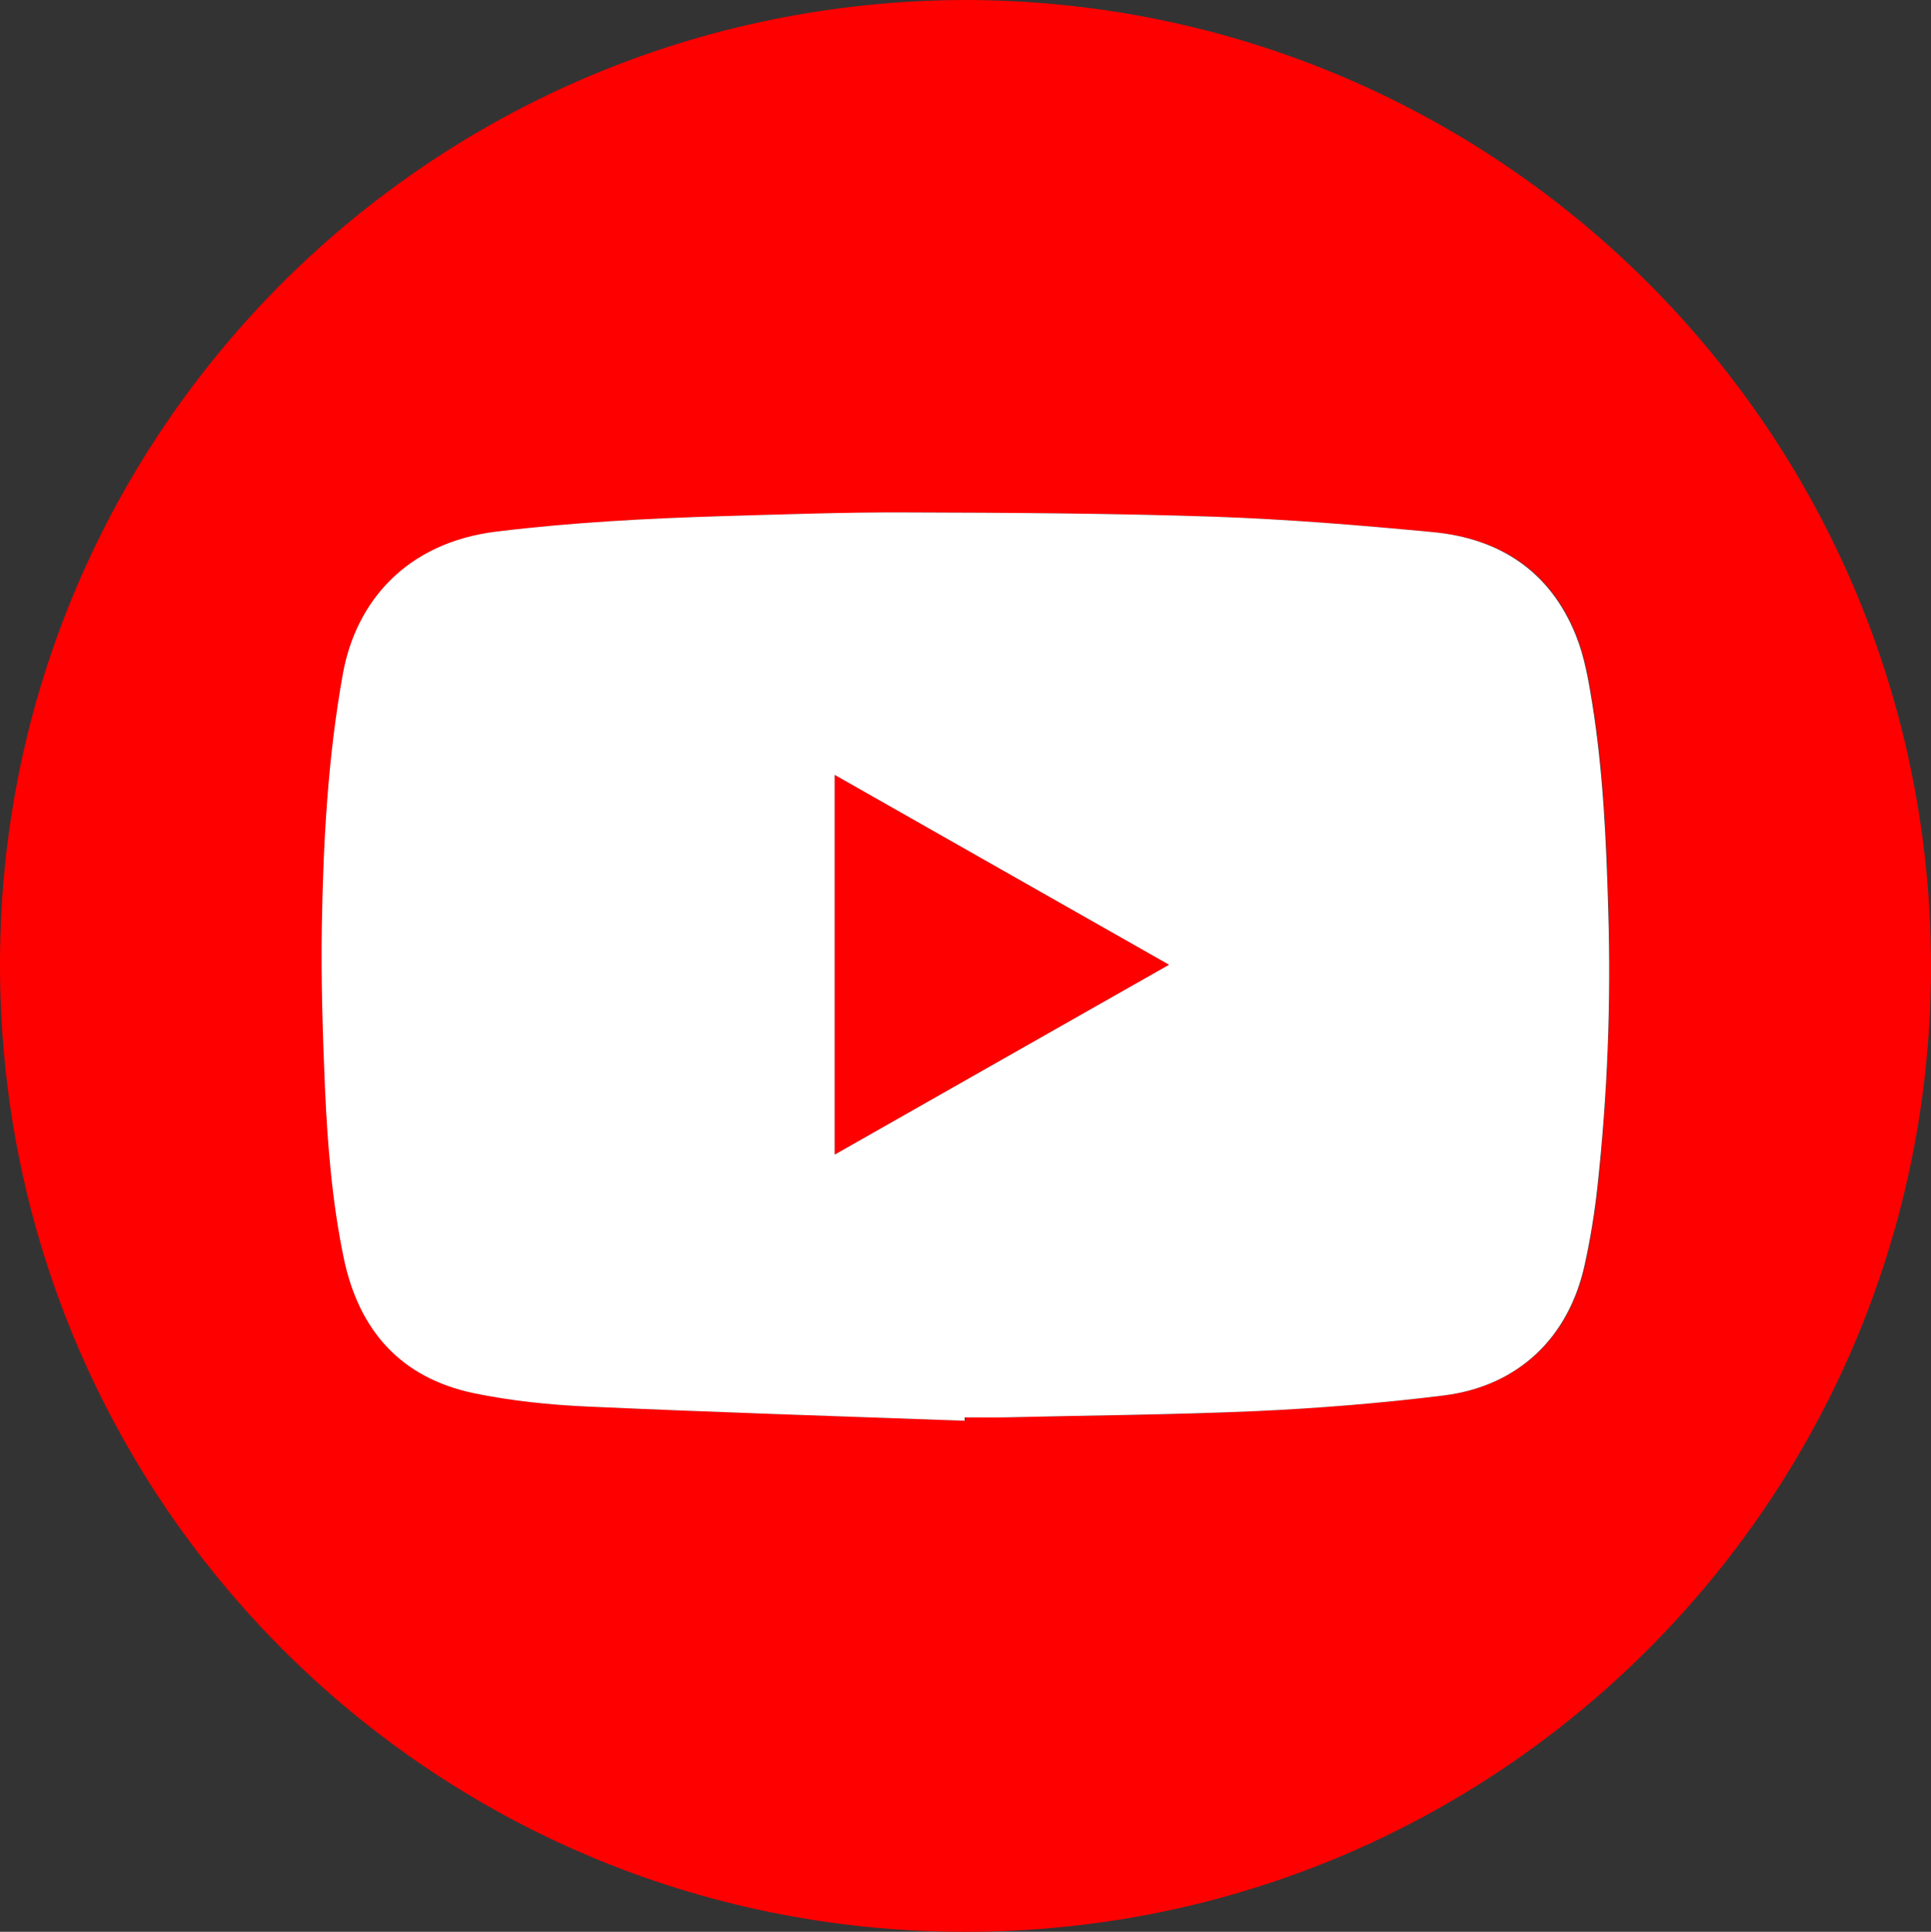 <?xml version="1.0" encoding="UTF-8"?>
<svg id="Ebene_1" data-name="Ebene 1" xmlns="http://www.w3.org/2000/svg" viewBox="0 0 67.8 67.82">
  <rect x="0" y="0" width="67.8" height="67.82" fill="#333333" stroke="none"/>
  <defs>
    <style>
      .cls-1 {
        fill: #fff;
      }

      .cls-2 {
        fill: red;
      }
    </style>
  </defs>
  <path class="cls-2" d="m33.92,0c18.81.04,34.01,15.31,33.88,34.18-.14,18.52-15.15,33.64-33.91,33.64C15.08,67.82-.07,52.59,0,33.73.07,15.1,15.17.03,33.92,0Zm-.03,49.88s0-.08,0-.12c.47,0,.93,0,1.4,0,2.95-.07,5.89-.08,8.84-.22,2.2-.1,4.4-.28,6.59-.55,2.6-.33,4.38-2.03,4.94-4.58.2-.91.35-1.83.45-2.75.34-3.22.47-6.45.38-9.69-.07-2.45-.18-4.9-.57-7.32-.13-.79-.27-1.61-.57-2.35-.9-2.25-2.67-3.4-5.03-3.62-2.55-.24-5.1-.45-7.65-.54-3.62-.12-7.24-.14-10.87-.15-2.14,0-4.28.07-6.41.13-2.65.08-5.29.22-7.92.54-3.23.39-4.96,2.51-5.41,4.99-.54,2.93-.69,5.9-.74,8.87-.03,1.89.03,3.79.11,5.68.08,2,.25,4,.66,5.97.52,2.54,2,4.21,4.56,4.74,1.31.27,2.65.41,3.99.47,4.43.2,8.86.34,13.28.5Z"/>
  <path class="cls-1" d="m33.9,49.88c-4.43-.16-8.86-.3-13.28-.5-1.33-.06-2.68-.2-3.99-.47-2.56-.54-4.03-2.2-4.56-4.74-.41-1.97-.57-3.97-.66-5.97-.08-1.89-.14-3.79-.11-5.68.05-2.97.21-5.93.74-8.87.45-2.48,2.18-4.6,5.41-4.99,2.63-.32,5.27-.46,7.92-.54,2.14-.06,4.28-.14,6.41-.13,3.62.01,7.25.03,10.87.15,2.56.09,5.11.3,7.65.54,2.36.22,4.13,1.38,5.03,3.62.3.74.44,1.55.57,2.35.39,2.42.5,4.87.57,7.32.1,3.24-.03,6.47-.38,9.69-.1.92-.25,1.85-.45,2.75-.56,2.55-2.33,4.25-4.94,4.58-2.18.27-4.39.45-6.59.55-2.94.13-5.89.15-8.84.22-.46.01-.93,0-1.4,0,0,.04,0,.08,0,.12Zm7.14-16.01c-3.93-2.23-7.82-4.44-11.73-6.66v13.32c3.92-2.22,7.79-4.43,11.73-6.66Z"/>
  <path class="cls-2" d="m41.04,33.87c-3.93,2.23-7.81,4.43-11.73,6.66v-13.32c3.91,2.22,7.79,4.43,11.73,6.66Z"/>
</svg>